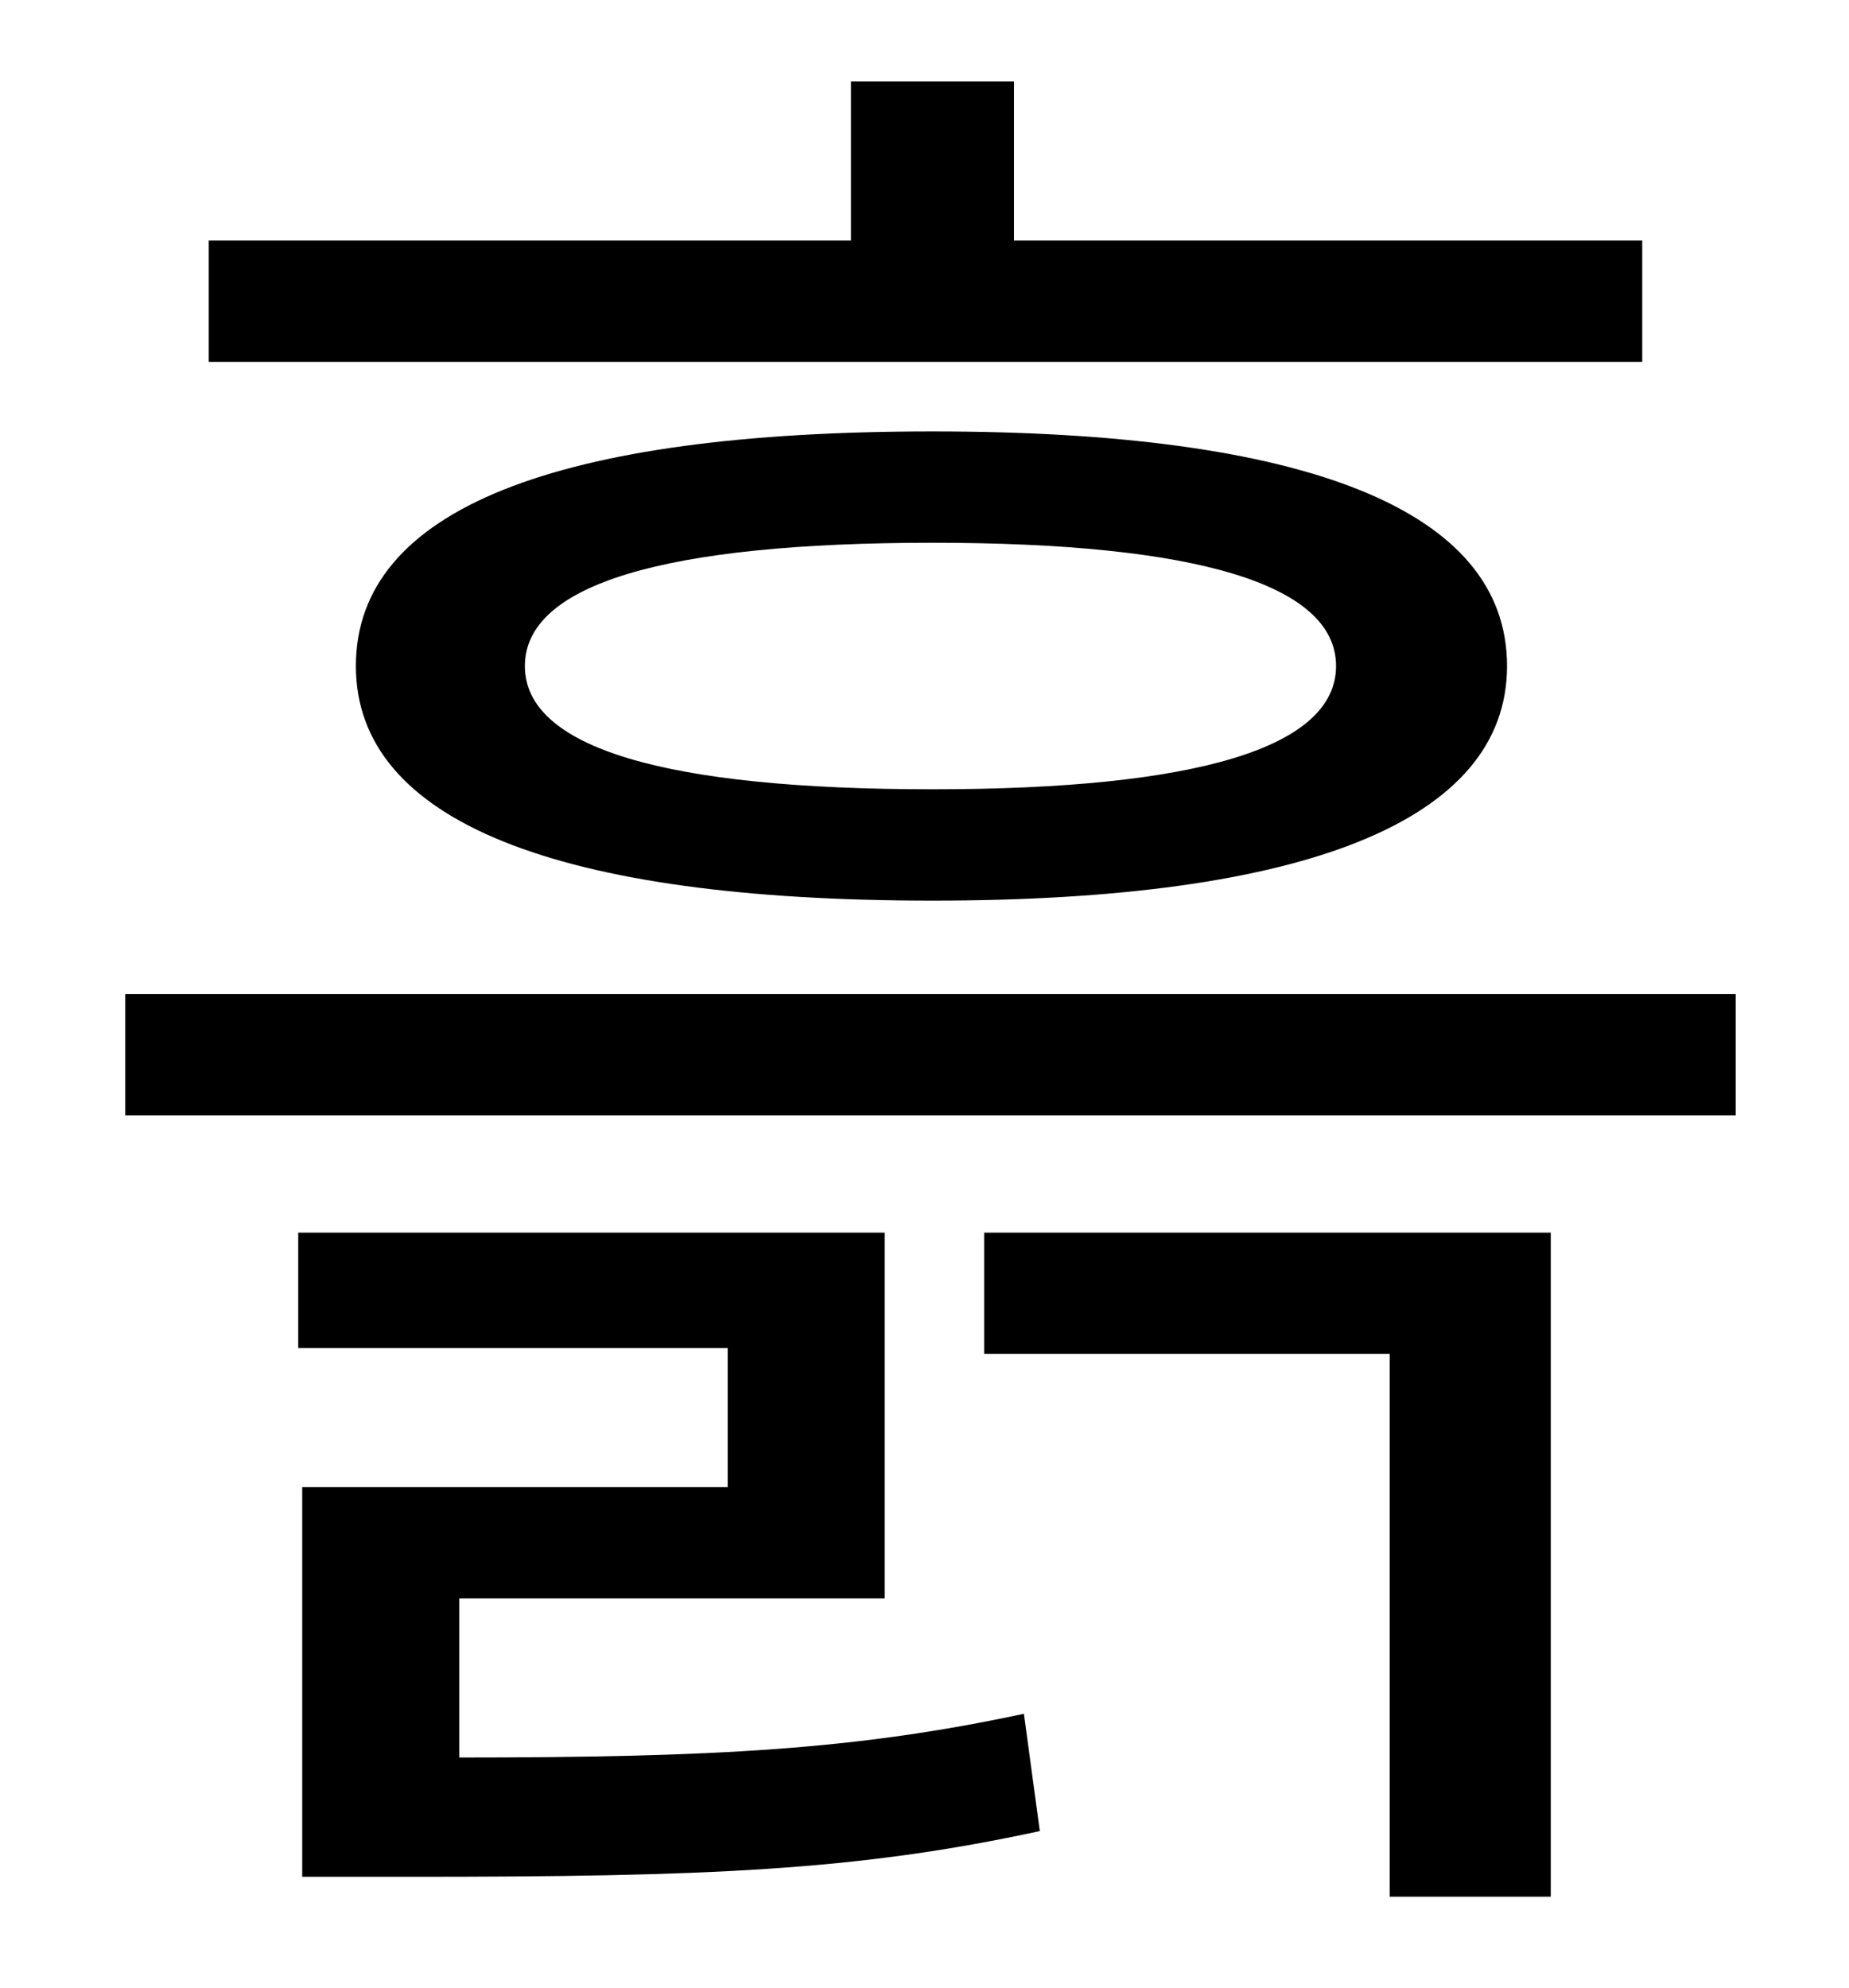 <?xml version="1.0" standalone="no"?>
<!DOCTYPE svg PUBLIC "-//W3C//DTD SVG 1.1//EN" "http://www.w3.org/Graphics/SVG/1.1/DTD/svg11.dtd" >
<svg xmlns="http://www.w3.org/2000/svg" xmlns:xlink="http://www.w3.org/1999/xlink" version="1.1" viewBox="-10 0 930 1000">
   <path fill="currentColor"
d="M816 121v61h-721v-61h323v-80h82v80h316zM662 335c0 -41 -70 -62 -203 -62c-135 0 -205 21 -205 62s70 62 205 62c133 0 203 -21 203 -62zM169 335c0 -79 101 -118 290 -118c187 0 289 39 289 118c0 78 -102 118 -289 118c-189 0 -290 -40 -290 -118zM221 804v80
c129 0 200 -4 284 -22l8 59c-92 20 -168 23 -316 23h-55v-196h214v-70h-216v-58h295v184h-214zM485 681v-61h285v334h-81v-273h-204zM53 500h810v61h-810v-61z" />
</svg>
